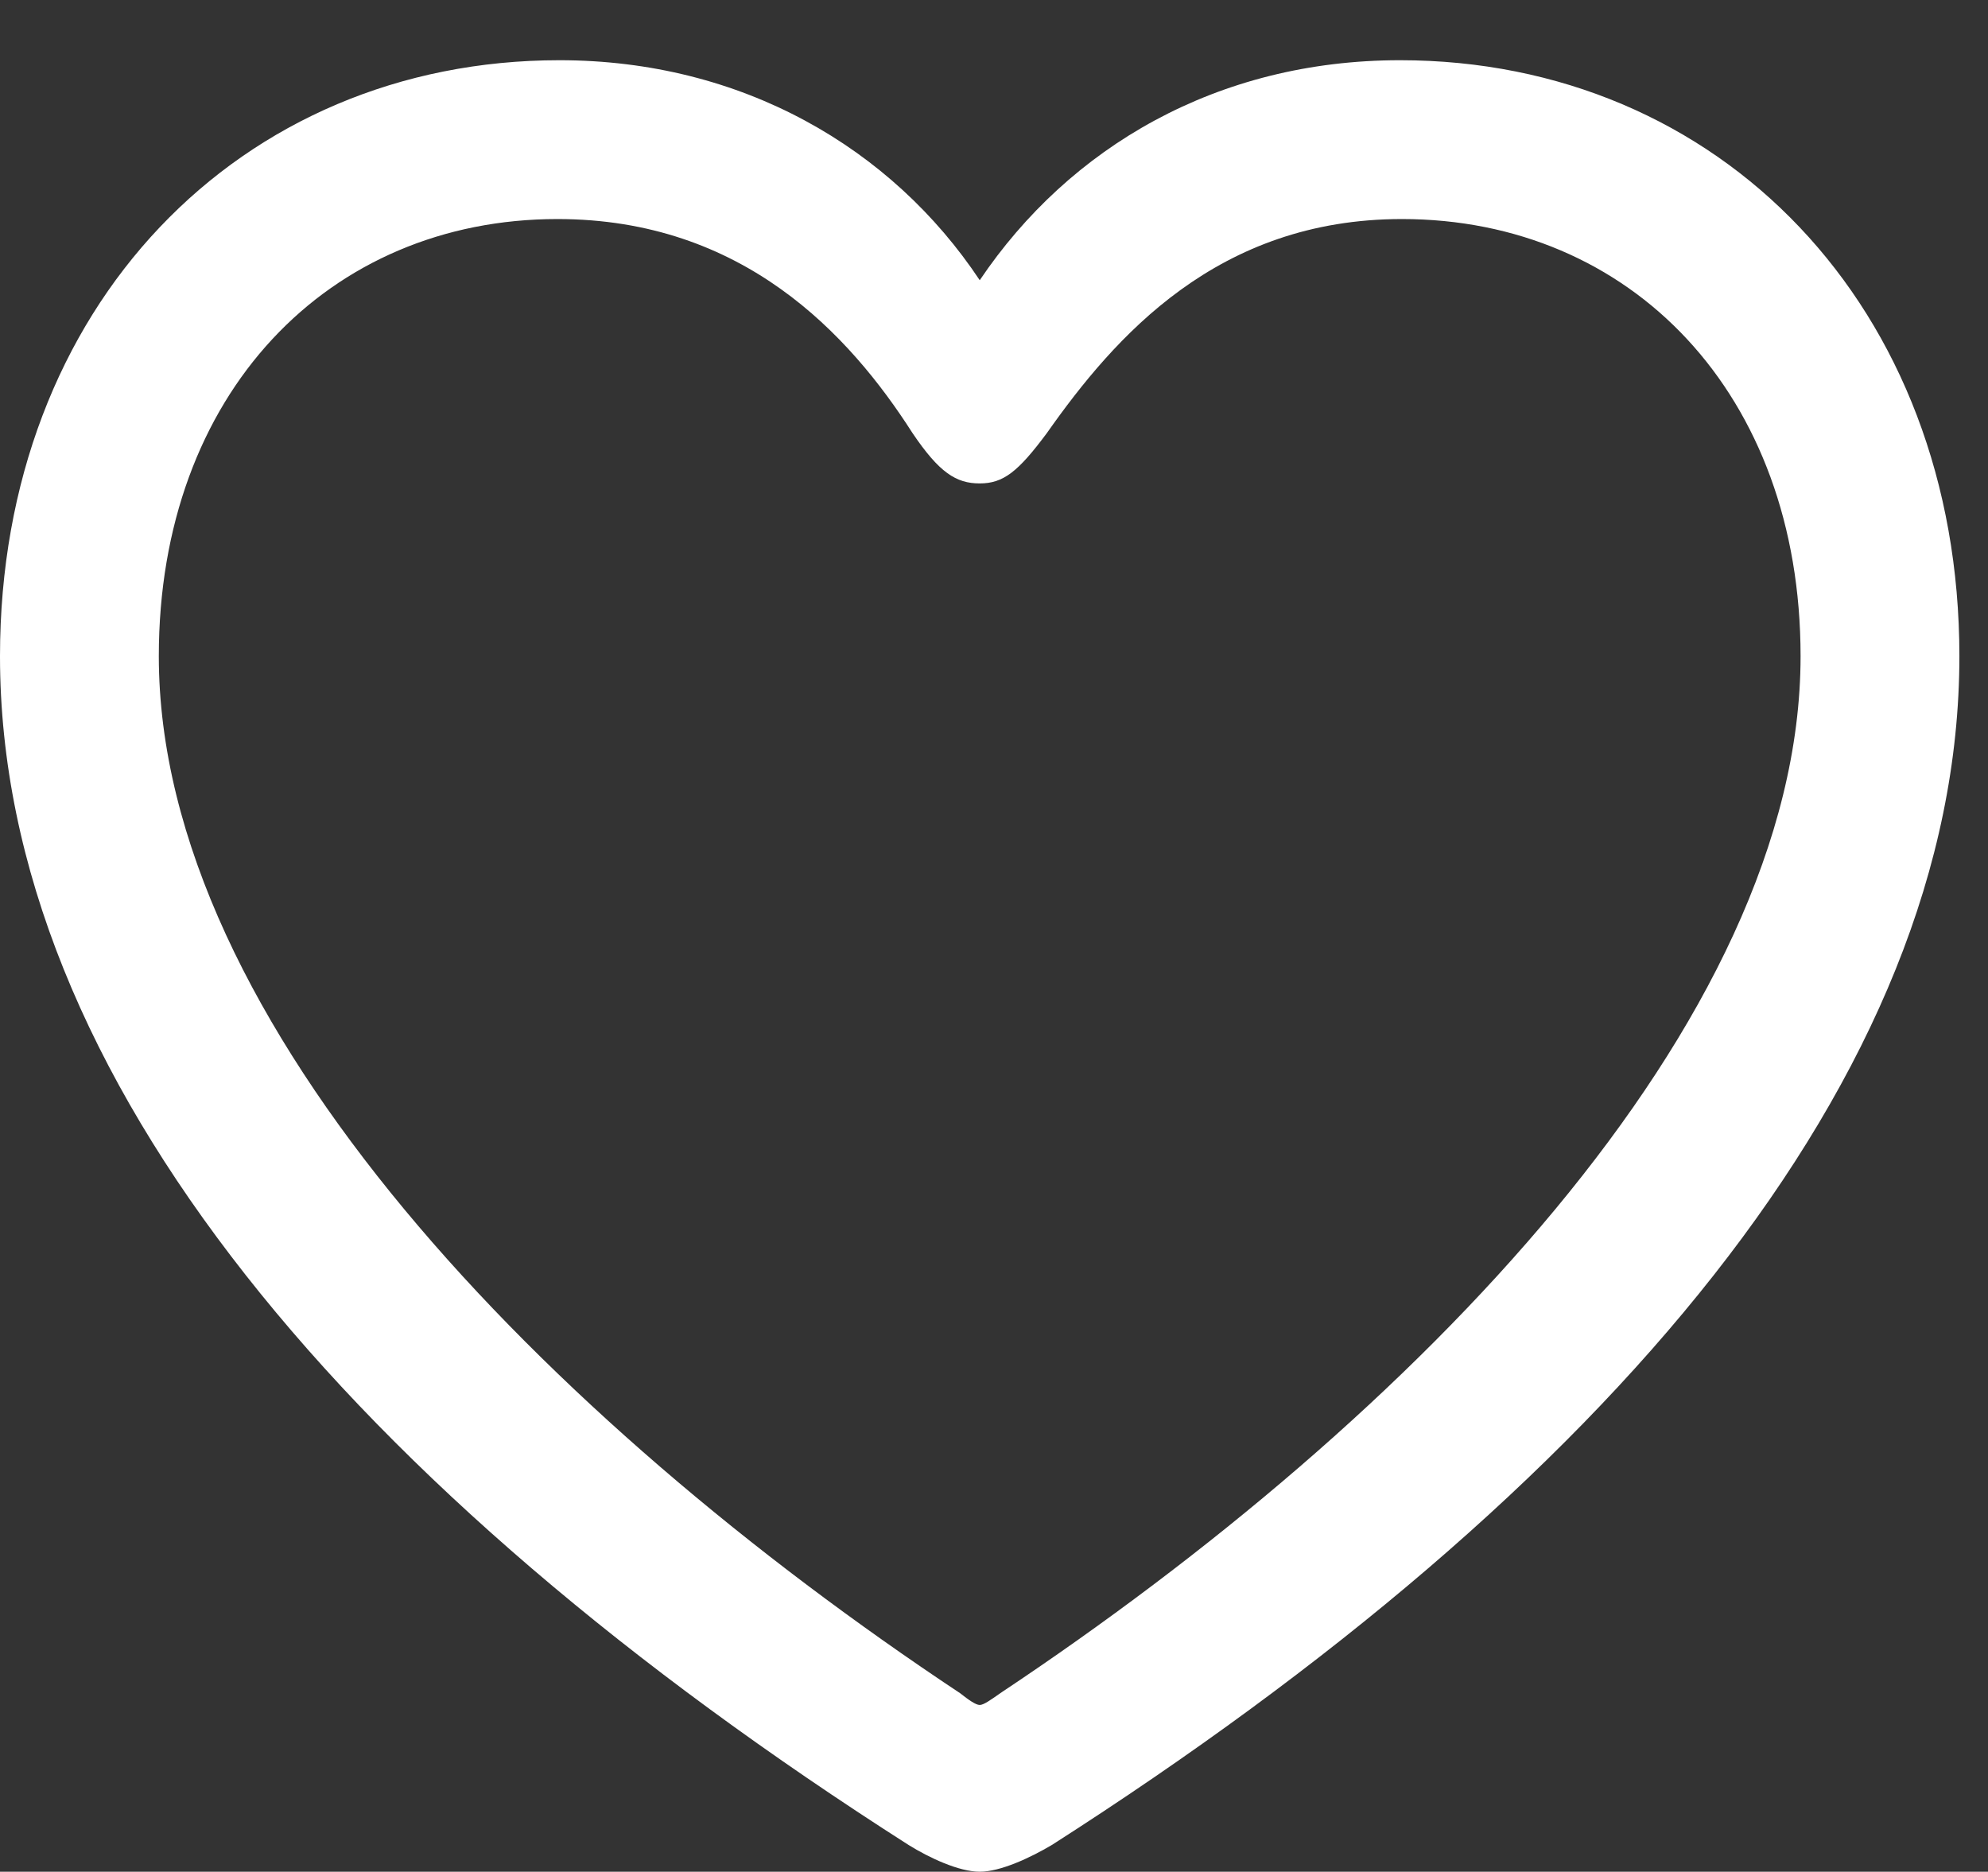 <?xml version="1.0" encoding="UTF-8"?>
<!--Generator: Apple Native CoreSVG 232.5-->
<!DOCTYPE svg
PUBLIC "-//W3C//DTD SVG 1.1//EN"
       "http://www.w3.org/Graphics/SVG/1.1/DTD/svg11.dtd">
<svg version="1.1" xmlns="http://www.w3.org/2000/svg" xmlns:xlink="http://www.w3.org/1999/xlink" width="24.597" height="23.157">
 <rect width="100%" height="100%" fill="#333333" stroke="none"/>
 <g>
  <rect height="23.157" opacity="0" width="24.597" x="0" y="0"/>
  <path d="M0 8.118C0 13.318 4.358 18.433 11.243 22.827C11.499 22.986 11.865 23.157 12.122 23.157C12.378 23.157 12.744 22.986 13.013 22.827C19.885 18.433 24.243 13.318 24.243 8.118C24.243 3.796 21.277 0.745 17.322 0.745C15.063 0.745 13.232 1.819 12.122 3.467C11.035 1.831 9.18 0.745 6.921 0.745C2.966 0.745 0 3.796 0 8.118ZM1.965 8.118C1.965 4.871 4.065 2.71 6.897 2.71C9.192 2.71 10.51 4.138 11.291 5.359C11.621 5.847 11.829 5.981 12.122 5.981C12.415 5.981 12.598 5.835 12.952 5.359C13.794 4.163 15.063 2.71 17.346 2.71C20.178 2.71 22.278 4.871 22.278 8.118C22.278 12.659 17.48 17.554 12.378 20.947C12.256 21.033 12.17 21.094 12.122 21.094C12.073 21.094 11.987 21.033 11.877 20.947C6.763 17.554 1.965 12.659 1.965 8.118Z" fill="#ffffff"/>
 </g>
</svg>

